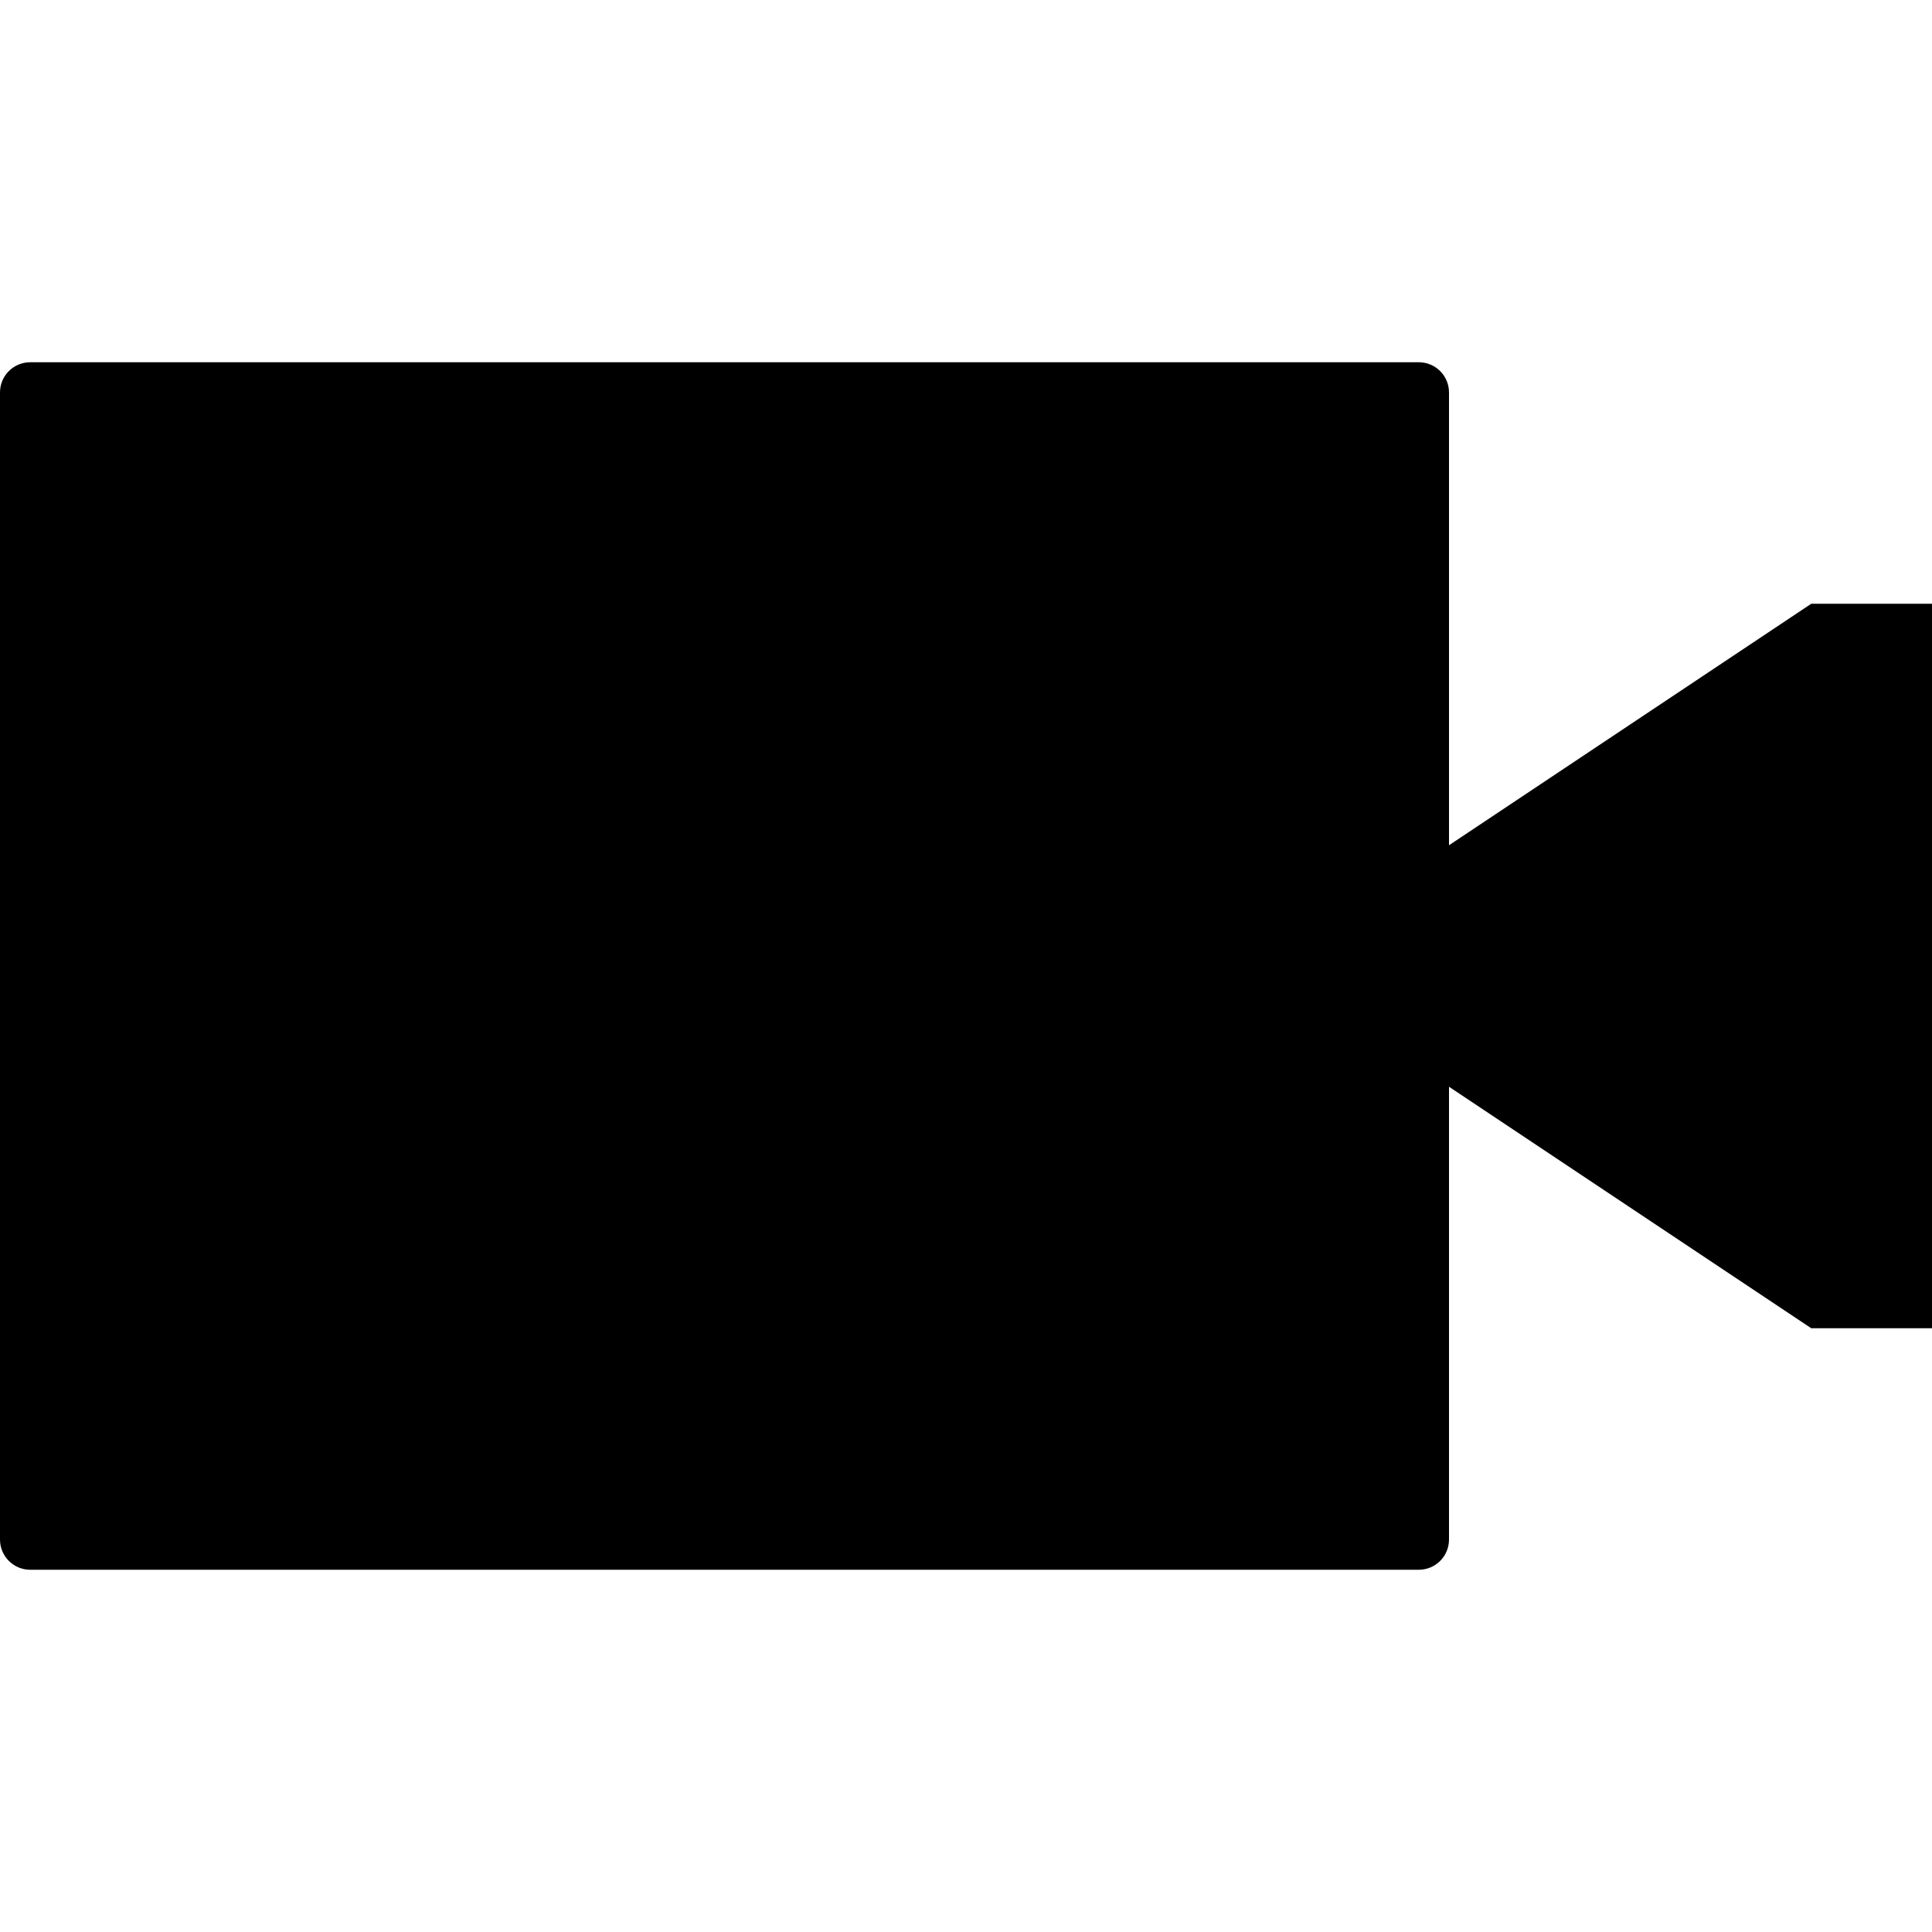 <svg data-icon="video" data-containerTransform="translate(0 3)" data-width="null" data-height="null" xmlns="http://www.w3.org/2000/svg" version="1.1" width="16" height="16" viewBox="0 0 16 16">
  <path d="M.25 0c-.138 0-.25.112-.25.25v9.5c0 .138.112.25.25.25h11.5c.138 0 .25-.112.25-.25v-3.75l3 2h1v-6h-1l-3 2v-3.75c0-.138-.112-.25-.25-.25h-11.5z" transform="translate(0 3)" />
</svg>